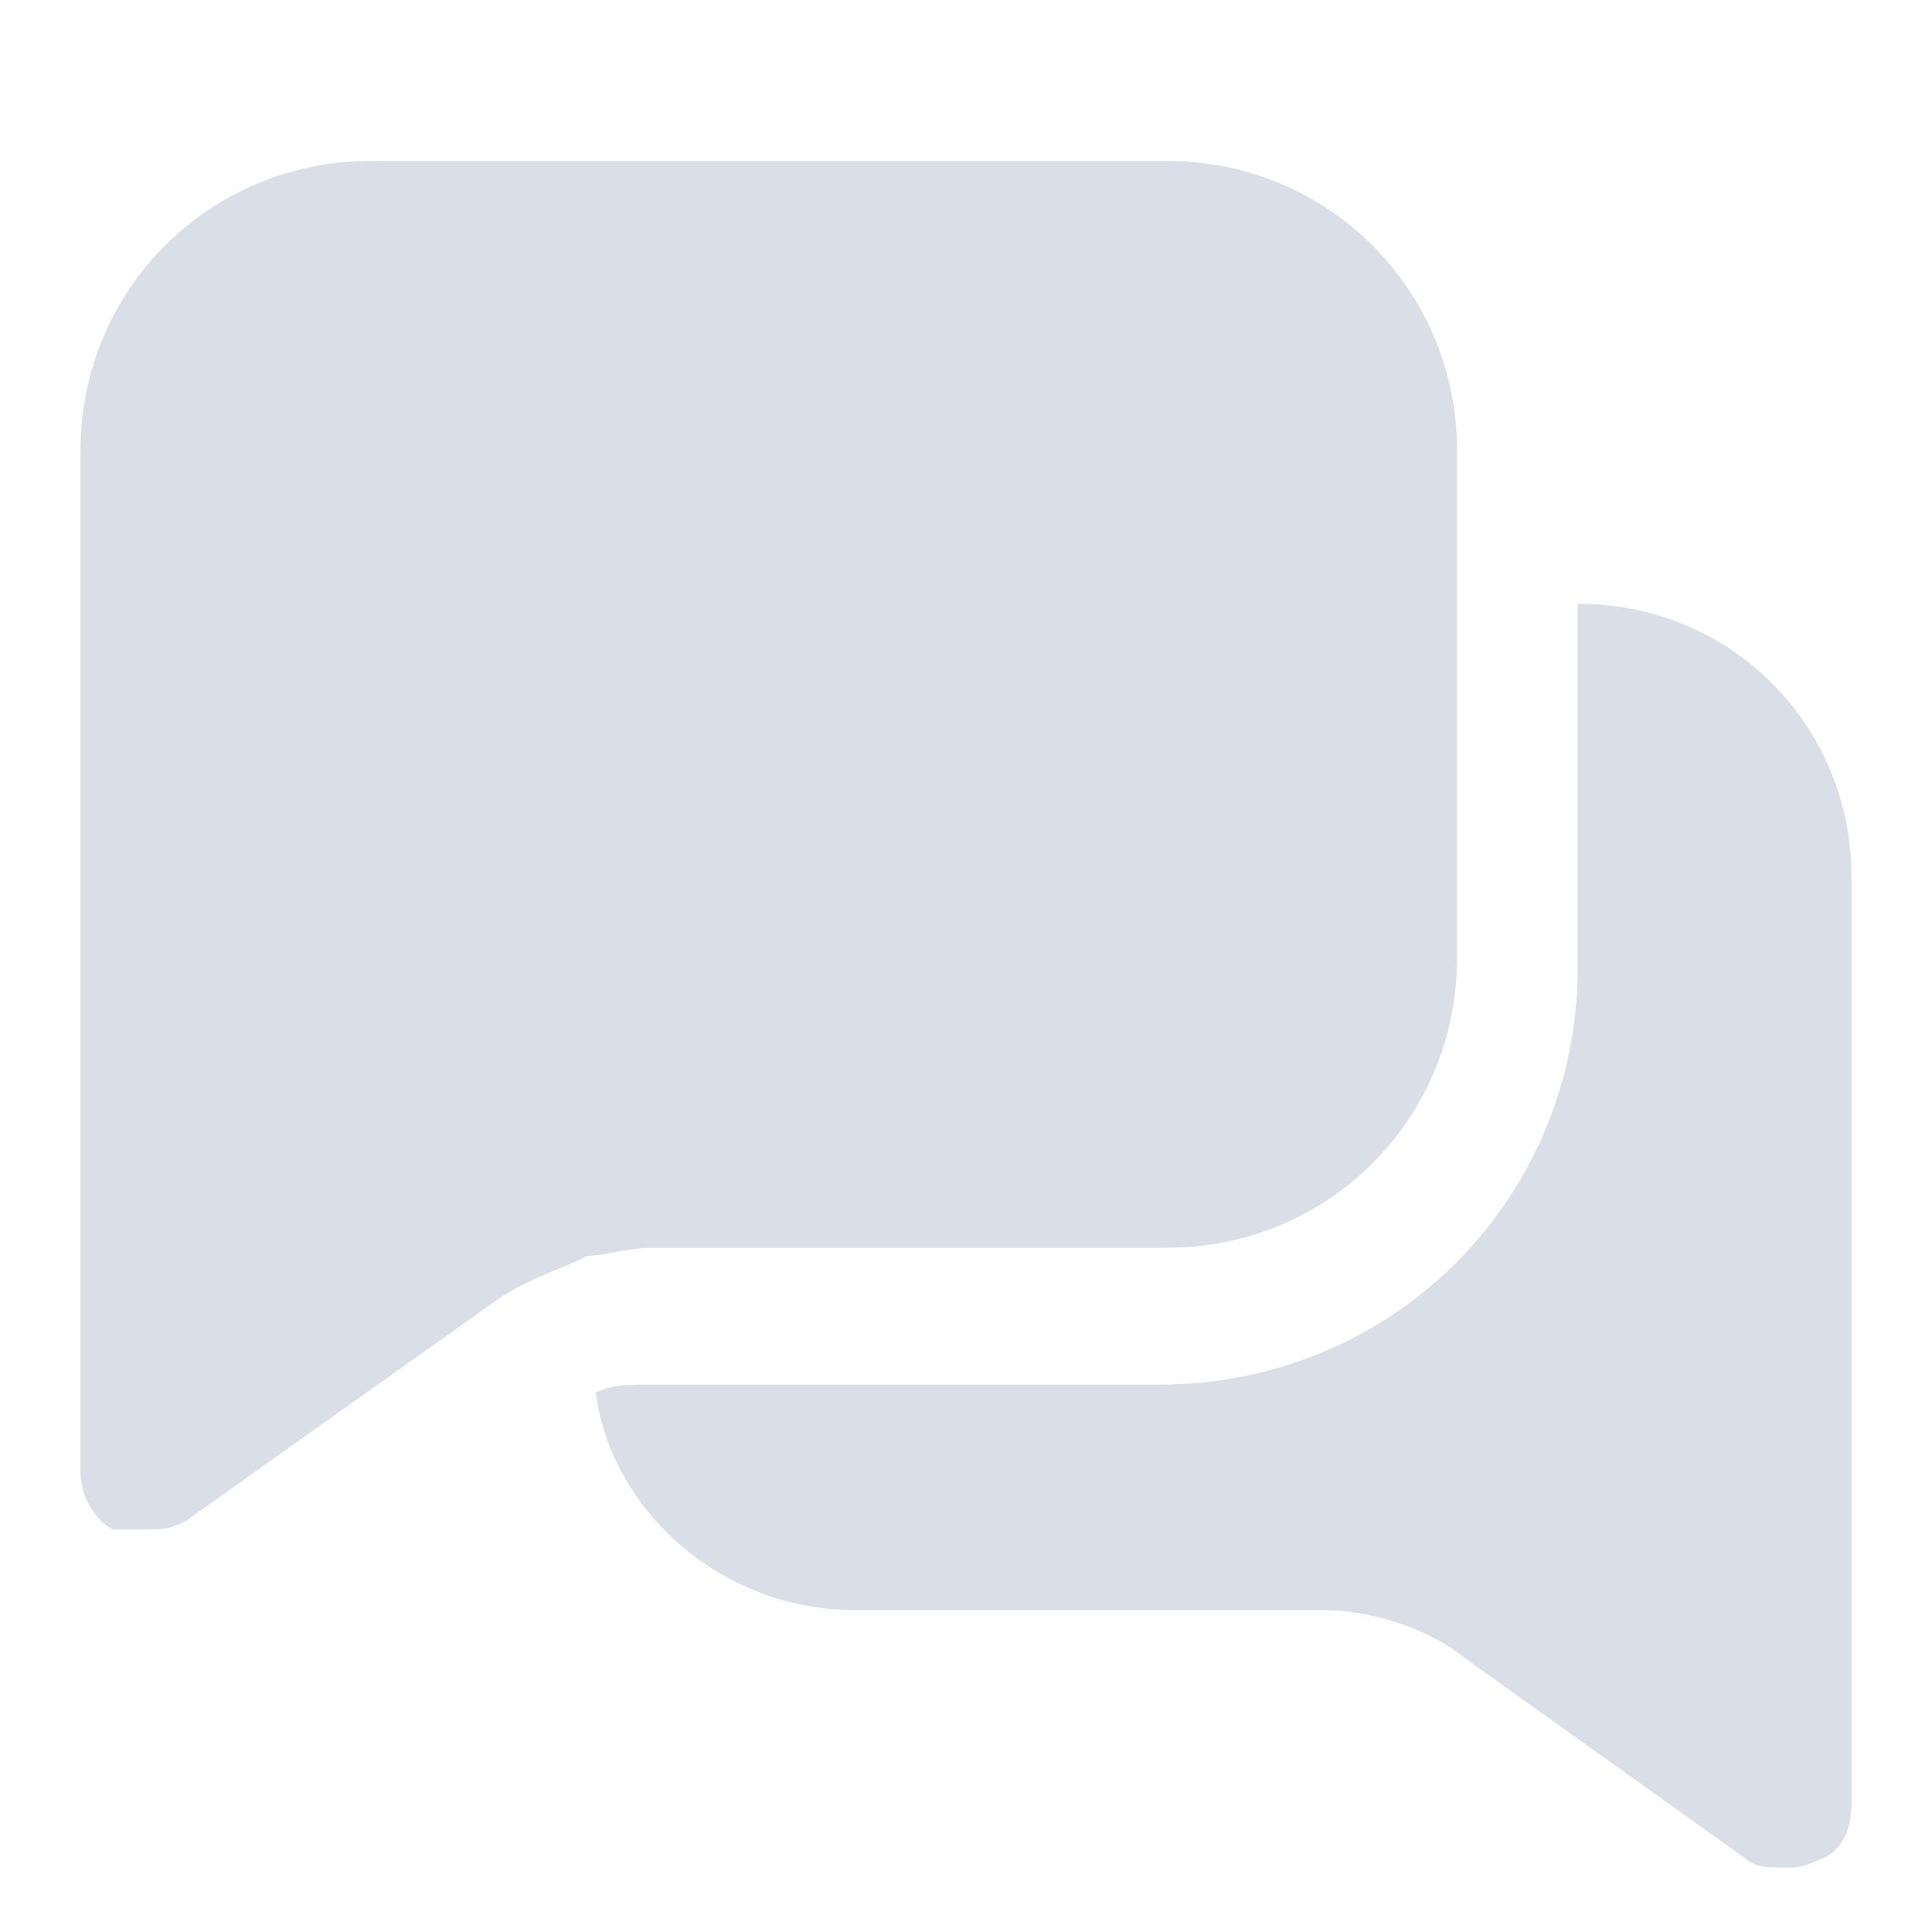 <svg width="24" height="24" viewBox="0 0 24 24" fill="none" xmlns="http://www.w3.org/2000/svg">
<path d="M19.6 7.5V8.3V9.1V12C19.6 14.9 17.3 17.2 14.4 17.2H8.9H8.1C7.8 17.2 7.6 17.2 7.4 17.3C7.6 18.8 9 20 10.6 20H16.4C17 20 17.7 20.2 18.2 20.6L21.7 23.1C21.8 23.2 22 23.2 22.2 23.2C22.3 23.2 22.4 23.2 22.6 23.1C22.9 23 23 22.7 23 22.4V10.9C23 9 21.5 7.5 19.6 7.5Z" fill="#DADEE6"/>
<path d="M8.1 15.5H8.9H14.5C16.5 15.5 18.1 13.9 18.1 11.9V9.1V8.3V7.5V5.6C18.1 3.6 16.5 2 14.5 2H4.6C2.6 2 1 3.6 1 5.6V18.3C1 18.6 1.2 18.9 1.4 19C1.5 19 1.7 19 1.8 19C2 19 2.1 19 2.3 18.9L6.1 16.2C6.5 15.9 6.9 15.8 7.3 15.6C7.5 15.6 7.8 15.5 8.1 15.5Z" fill="#DADEE6"/>
</svg>
